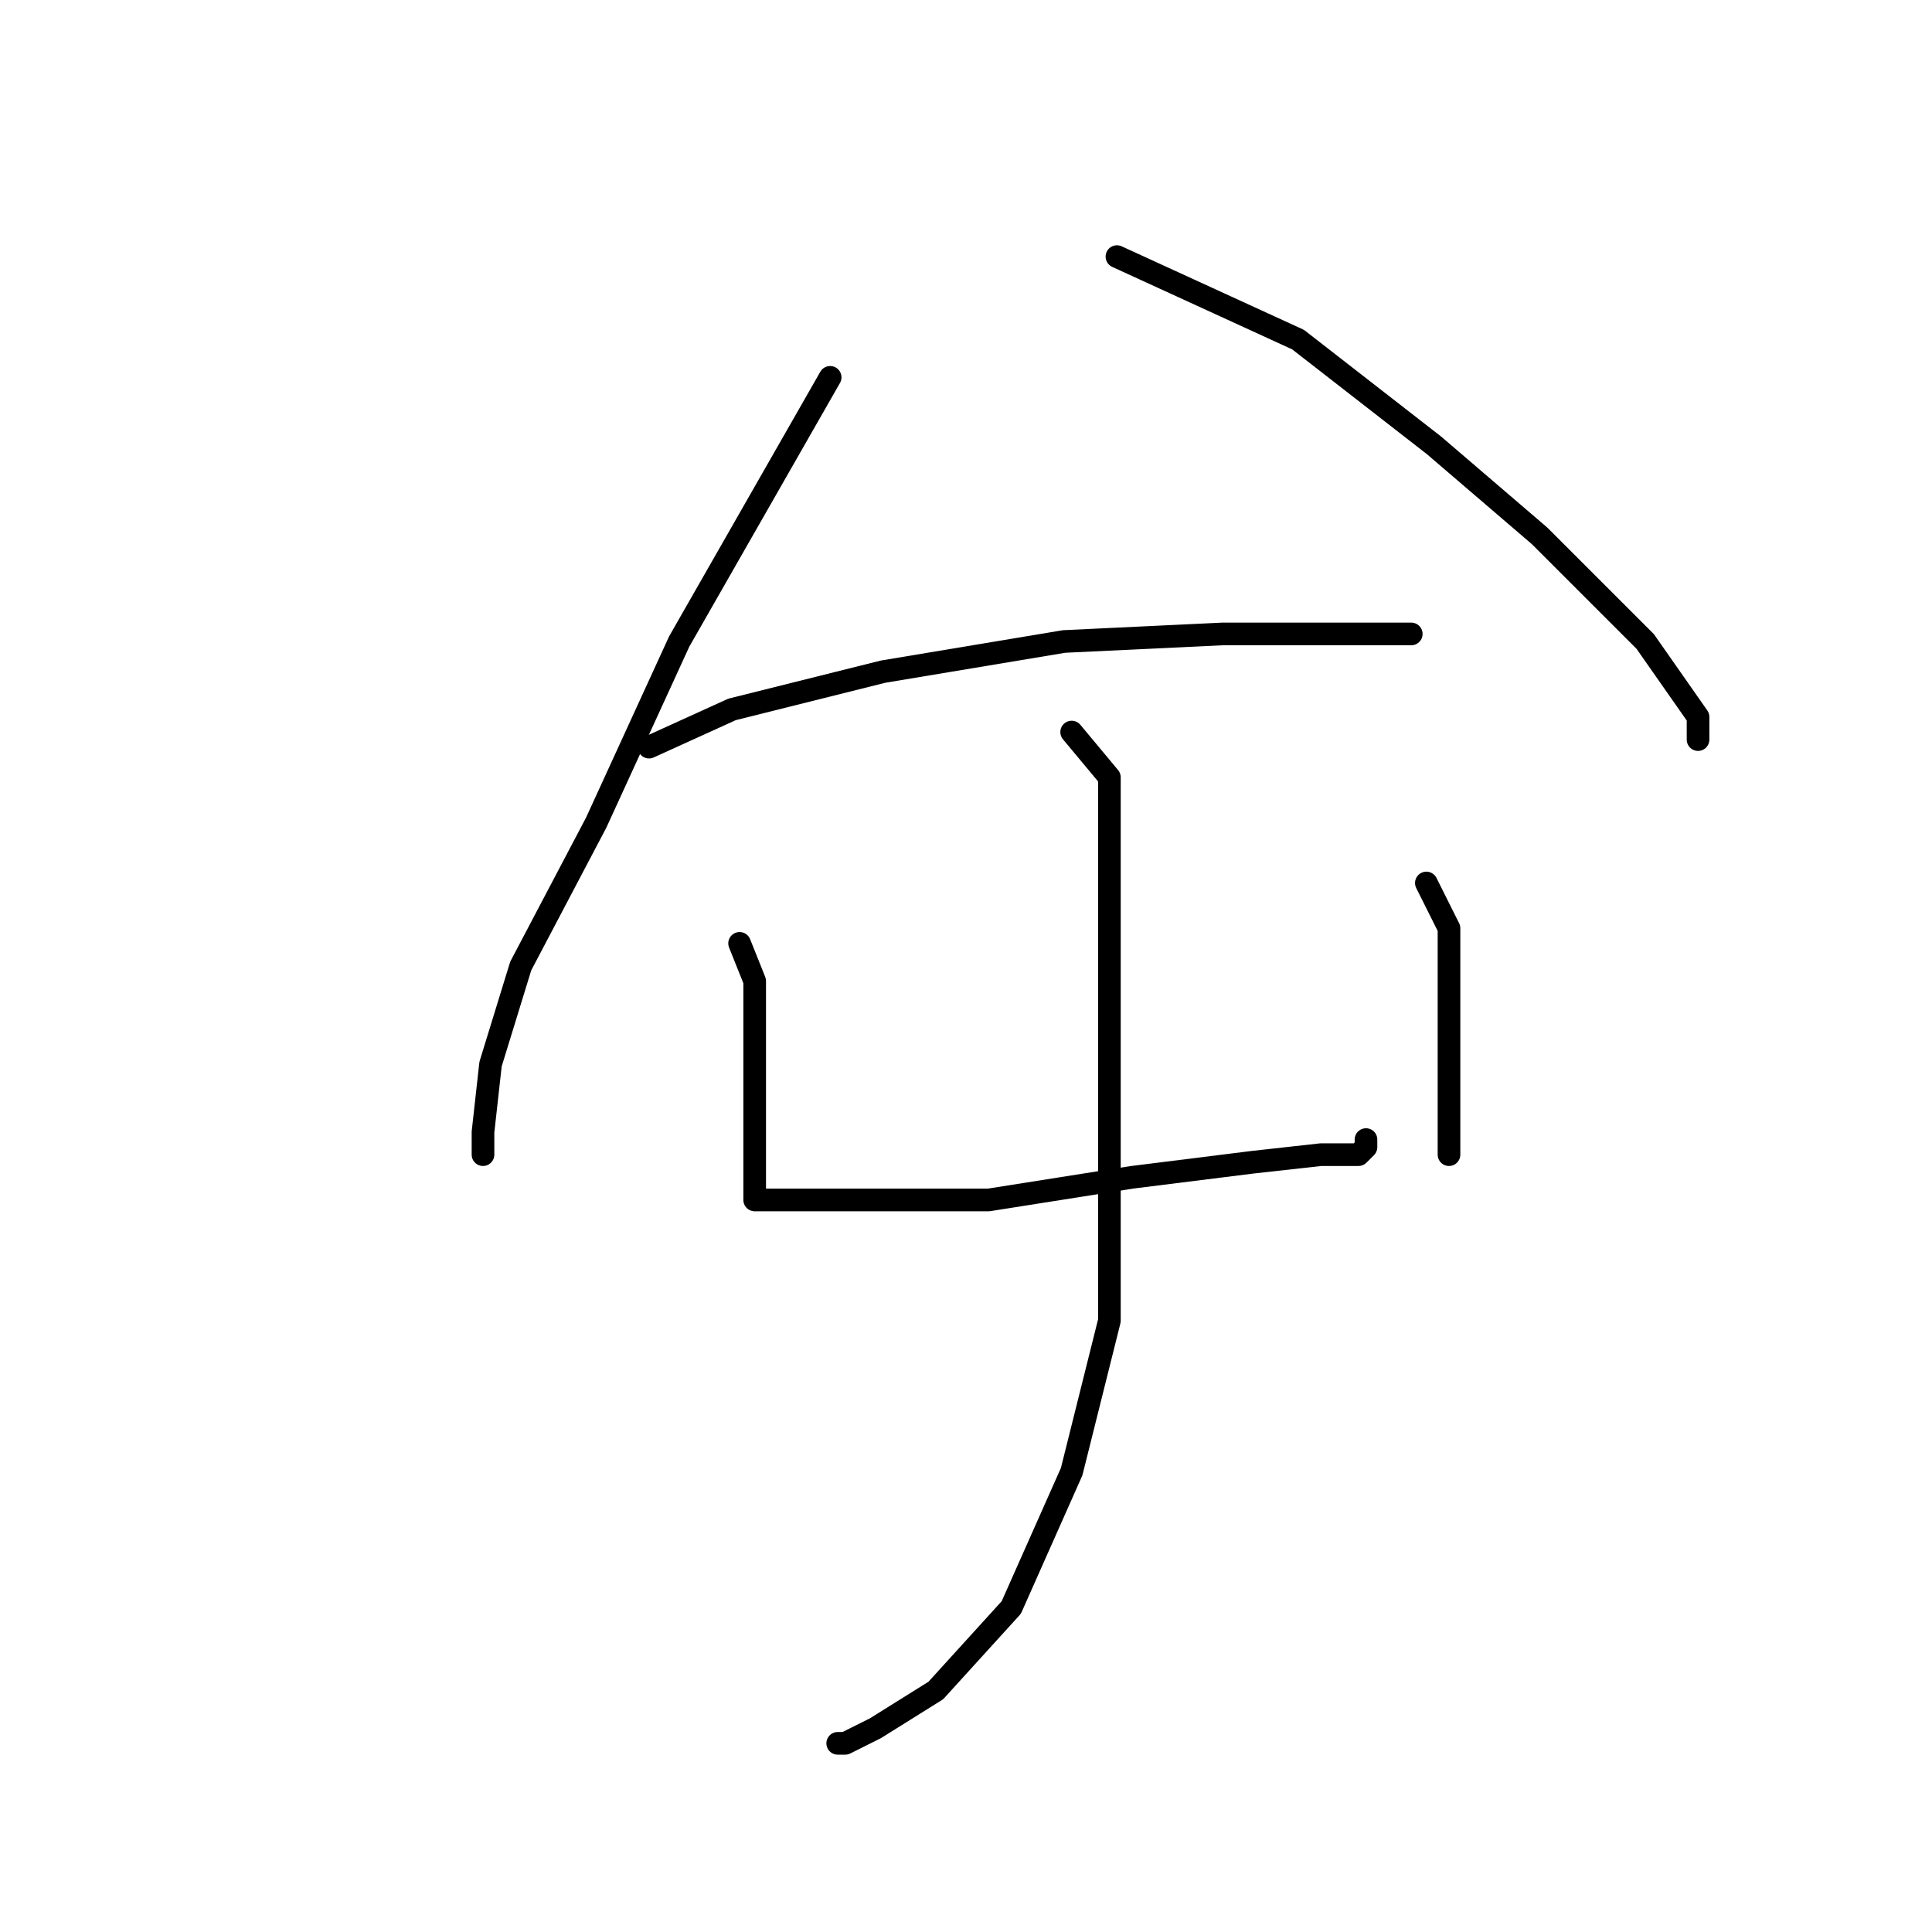 <?xml version="1.0" standalone="no"?>
    <svg width="256" height="256" xmlns="http://www.w3.org/2000/svg" version="1.1">
    <polyline stroke="black" stroke-width="3" stroke-linecap="round" fill="transparent" stroke-linejoin="round" points="110 50 90 85 79 109 69 128 65 141 64 150 64 153 64 153 " />
        <polyline stroke="black" stroke-width="3" stroke-linecap="round" fill="transparent" stroke-linejoin="round" points="148 34 172 45 190 59 204 71 218 85 225 95 225 98 225 98 " />
        <polyline stroke="black" stroke-width="3" stroke-linecap="round" fill="transparent" stroke-linejoin="round" points="86 99 97 94 117 89 141 85 162 84 178 84 186 84 187 84 187 84 " />
        <polyline stroke="black" stroke-width="3" stroke-linecap="round" fill="transparent" stroke-linejoin="round" points="98 125 100 130 100 134 100 145 100 154 100 158 100 159 101 159 112 159 131 159 150 156 166 154 175 153 180 153 181 152 181 151 181 151 " />
        <polyline stroke="black" stroke-width="3" stroke-linecap="round" fill="transparent" stroke-linejoin="round" points="189 117 192 123 192 126 192 136 192 146 192 151 192 153 192 153 " />
        <polyline stroke="black" stroke-width="3" stroke-linecap="round" fill="transparent" stroke-linejoin="round" points="142 97 147 103 147 121 147 148 147 175 142 195 134 213 124 224 116 229 112 231 111 231 111 231 " />
        </svg>